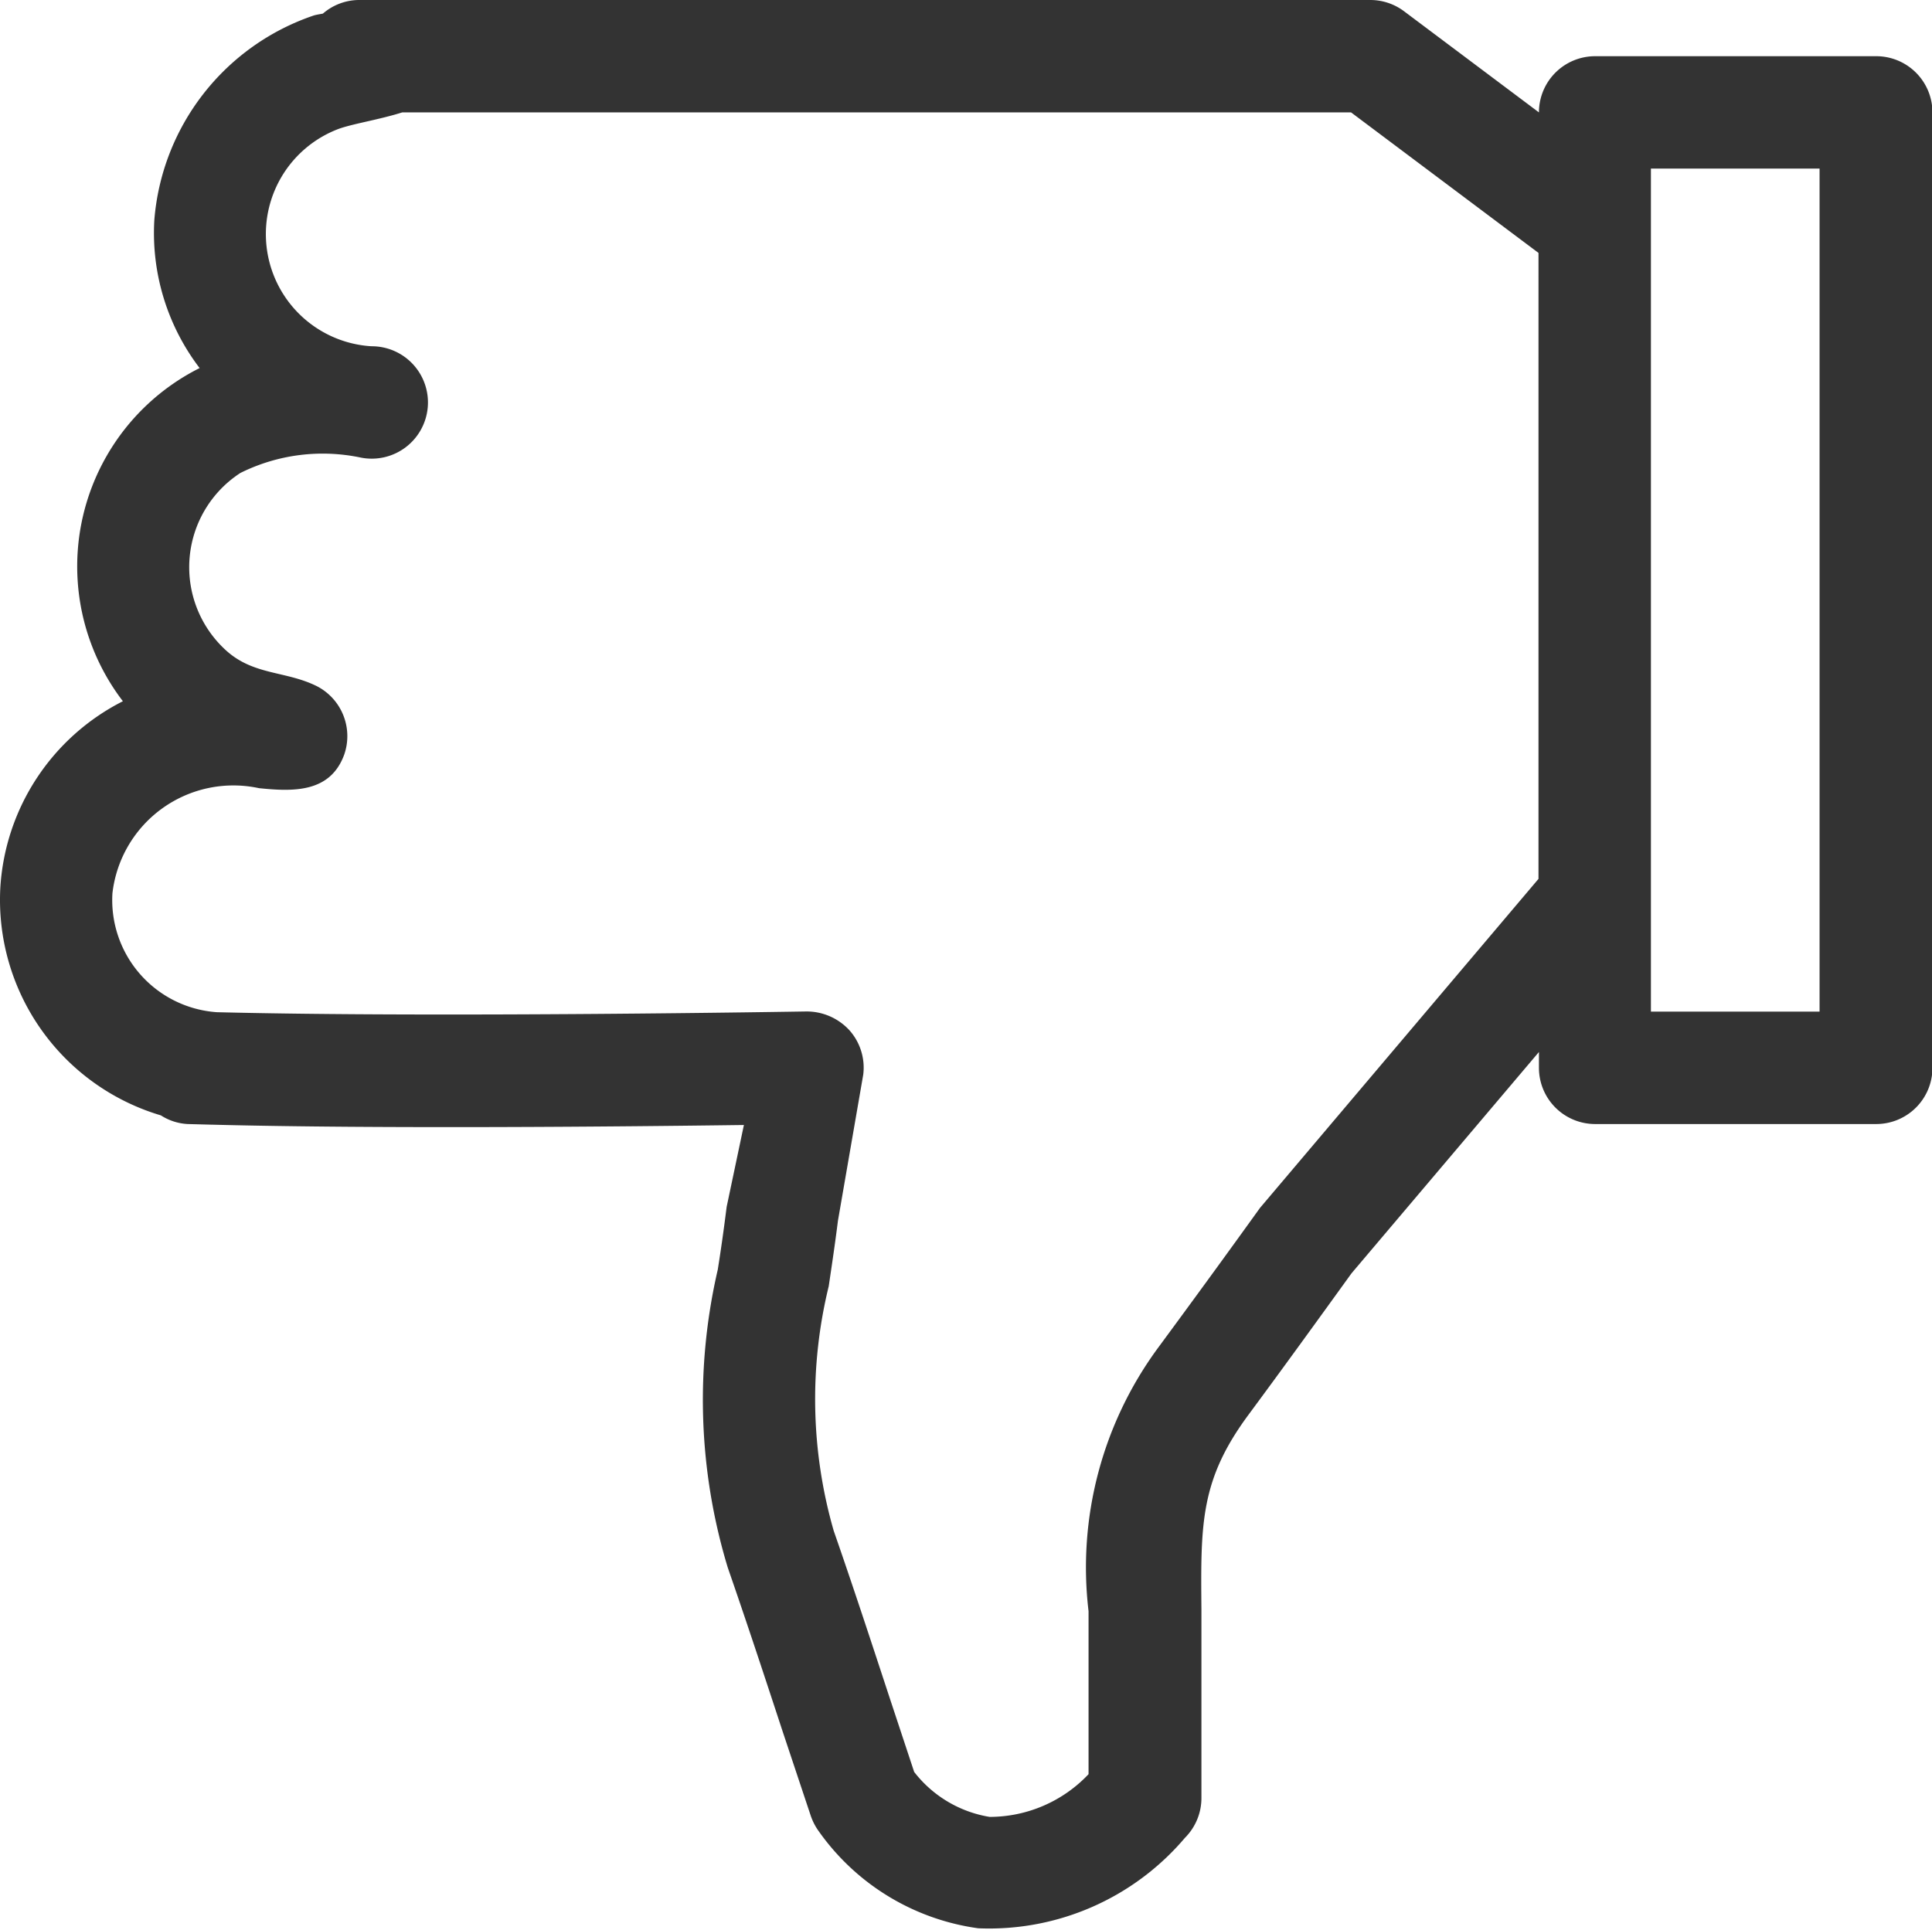 <svg xmlns="http://www.w3.org/2000/svg" width="34.368" height="34.335" viewBox="0 0 34.368 34.335"><path d="M517.753,378.325a4,4,0,0,0-2.855-4.071.976.976,0,0,0-.475-.154l-.413-.011H514c-3.008-.078-7.4-.034-9.473-.006l.307-1.458c.048-.384.1-.755.158-1.117a10.273,10.273,0,0,0-.178-5.3c-.336-.968-.657-1.943-.977-2.918l-.5-1.5a1.052,1.052,0,0,0-.117-.238,4.167,4.167,0,0,0-2.862-1.762,4.566,4.566,0,0,0-3.677,1.61,1,1,0,0,0-.293.707l0,3.351c.014,1.537.021,2.309-.837,3.469-.617.834-1.225,1.675-1.833,2.517l-3.334,3.938V375.1a1,1,0,0,0-1-1h-5a1,1,0,0,0-1,1v17a1,1,0,0,0,1,1h5a1,1,0,0,0,1-1h0l2.4,1.8a1,1,0,0,0,.6.2h18a.989.989,0,0,0,.632-.242c.055-.011.114-.019.161-.033a4.194,4.194,0,0,0,2.838-3.645,3.965,3.965,0,0,0-.806-2.629,3.948,3.948,0,0,0,1.365-5.928A3.99,3.99,0,0,0,517.753,378.325ZM488.392,391.1h-3v-15h3Zm24.76-11.024c-.6-.061-1.263-.088-1.514.594a1,1,0,0,0,.478,1.217c.558.281,1.13.191,1.626.643a2,2,0,0,1-.257,3.154,3.287,3.287,0,0,1-2.149.273,1,1,0,1,0-.184,1.982,2,2,0,0,1,.578,3.87c-.26.092-.716.162-1.125.291H493.726l-3.334-2.5V378.462l4.954-5.854c.6-.835,1.209-1.67,1.821-2.5a6.594,6.594,0,0,0,1.229-4.676l0-2.9a2.423,2.423,0,0,1,1.76-.76,2.134,2.134,0,0,1,1.342.8l.443,1.339c.324.986.647,1.972.988,2.951a8.471,8.471,0,0,1,.089,4.352c-.056.377-.114.764-.164,1.165l-.45,2.6a1,1,0,0,0,.248.792,1.032,1.032,0,0,0,.762.332c.066,0,6.505-.113,10.49-.013a2,2,0,0,1,1.856,2.116A2.166,2.166,0,0,1,513.152,380.076Z" transform="translate(517.76 394.1) rotate(180)" fill="#333"/></svg>